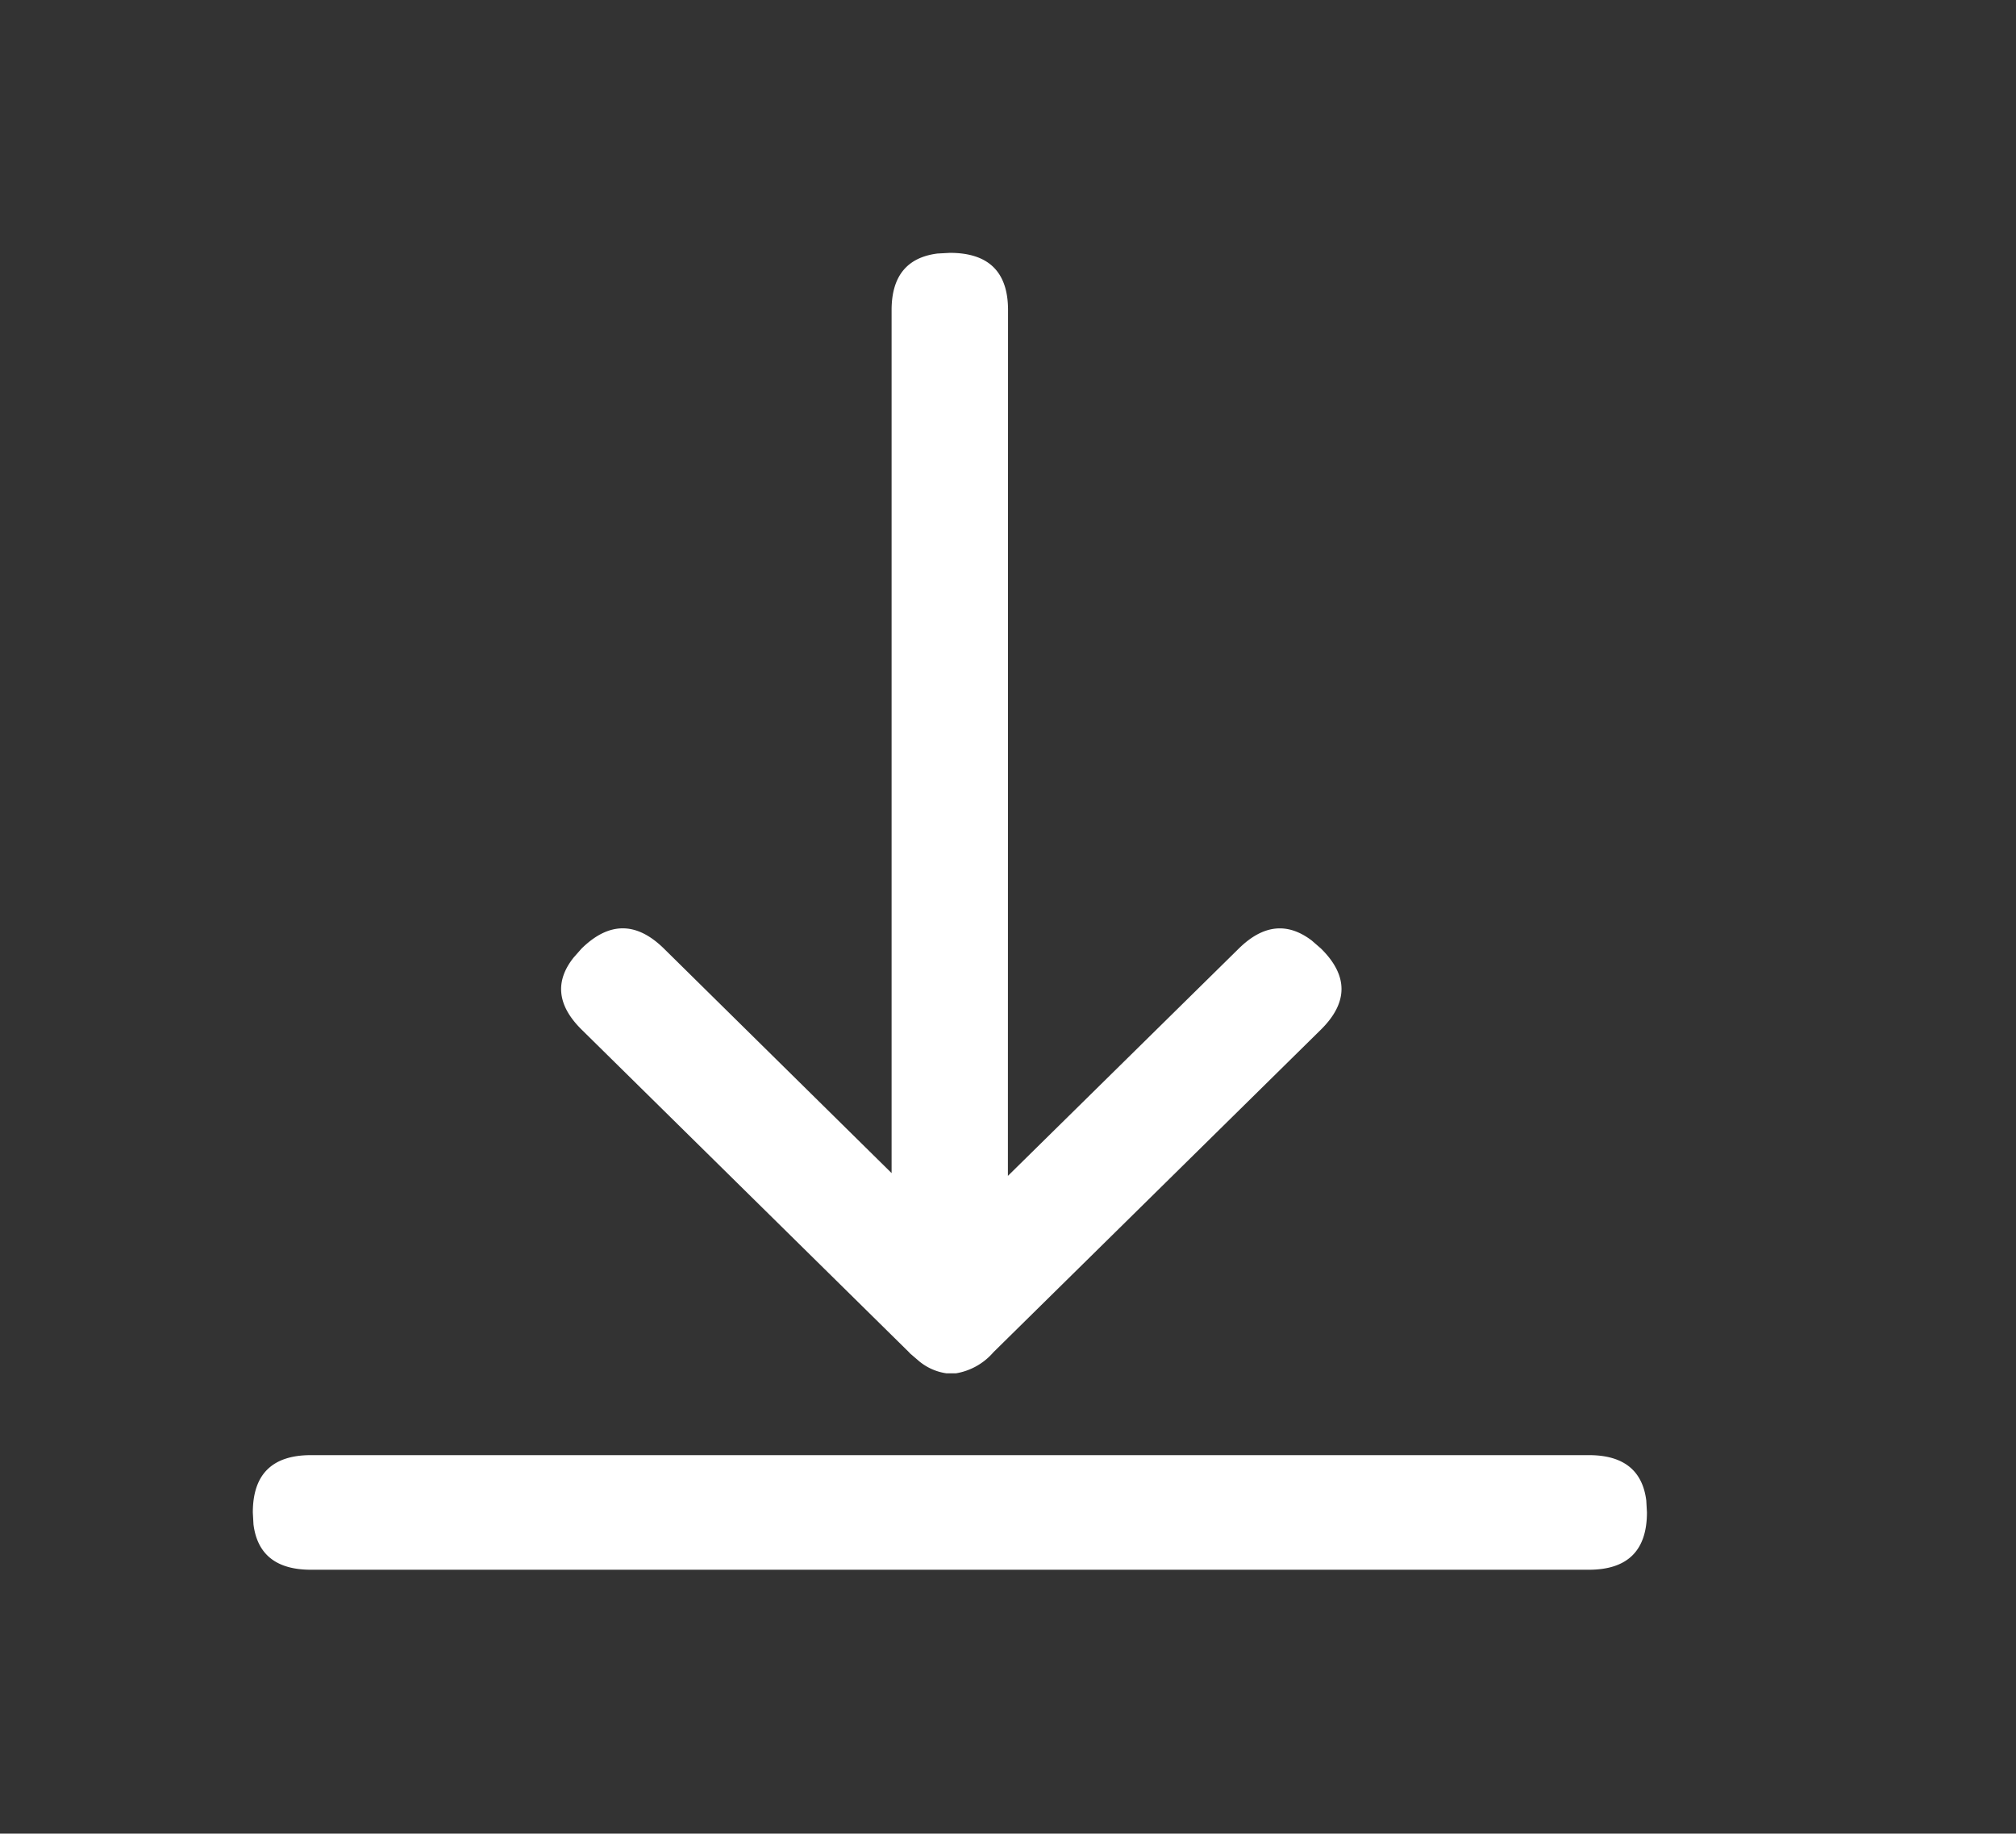 <?xml version="1.0" standalone="no"?><!DOCTYPE svg PUBLIC "-//W3C//DTD SVG 1.1//EN" "http://www.w3.org/Graphics/SVG/1.1/DTD/svg11.dtd"><svg t="1616911357094" class="icon" viewBox="0 0 1126 1024" version="1.1" xmlns="http://www.w3.org/2000/svg" p-id="2070" xmlns:xlink="http://www.w3.org/1999/xlink" width="219.922" height="200"><rect x="0" y="0" width="1126" height="1024" fill="#333333" stroke="none"/><defs><style type="text/css"></style></defs><path d="M887.461 812.635c19.207 0 29.886 8.454 32.036 25.288l0.371 6.674c0 21.357-10.827 32.036-32.481 32.036H173.693c-19.281 0-29.96-8.454-32.11-25.288L141.211 844.672c0-21.357 10.827-32.036 32.481-32.036h713.694zM530.539 141.211c21.654 0 32.481 10.679 32.481 31.962l-0.074 483.508 128.96-126.958c13.571-13.348 27.142-14.832 40.787-4.449l5.117 4.449c15.276 15.054 15.276 30.108 0 45.236l-182.947 180.203-0.593 0.667a35.225 35.225 0 0 1-20.393 11.124h-5.191a30.775 30.775 0 0 1-15.202-6.674l-5.191-4.449-0.593-0.667-182.873-180.203c-13.571-13.423-15.054-26.845-4.449-40.193l4.449-5.043c15.351-15.054 30.627-15.054 45.978 0L497.984 655.124V173.173c0-18.91 8.602-29.441 25.659-31.591L530.539 141.211z" p-id="2071" fill="#ffffff"></path></svg>